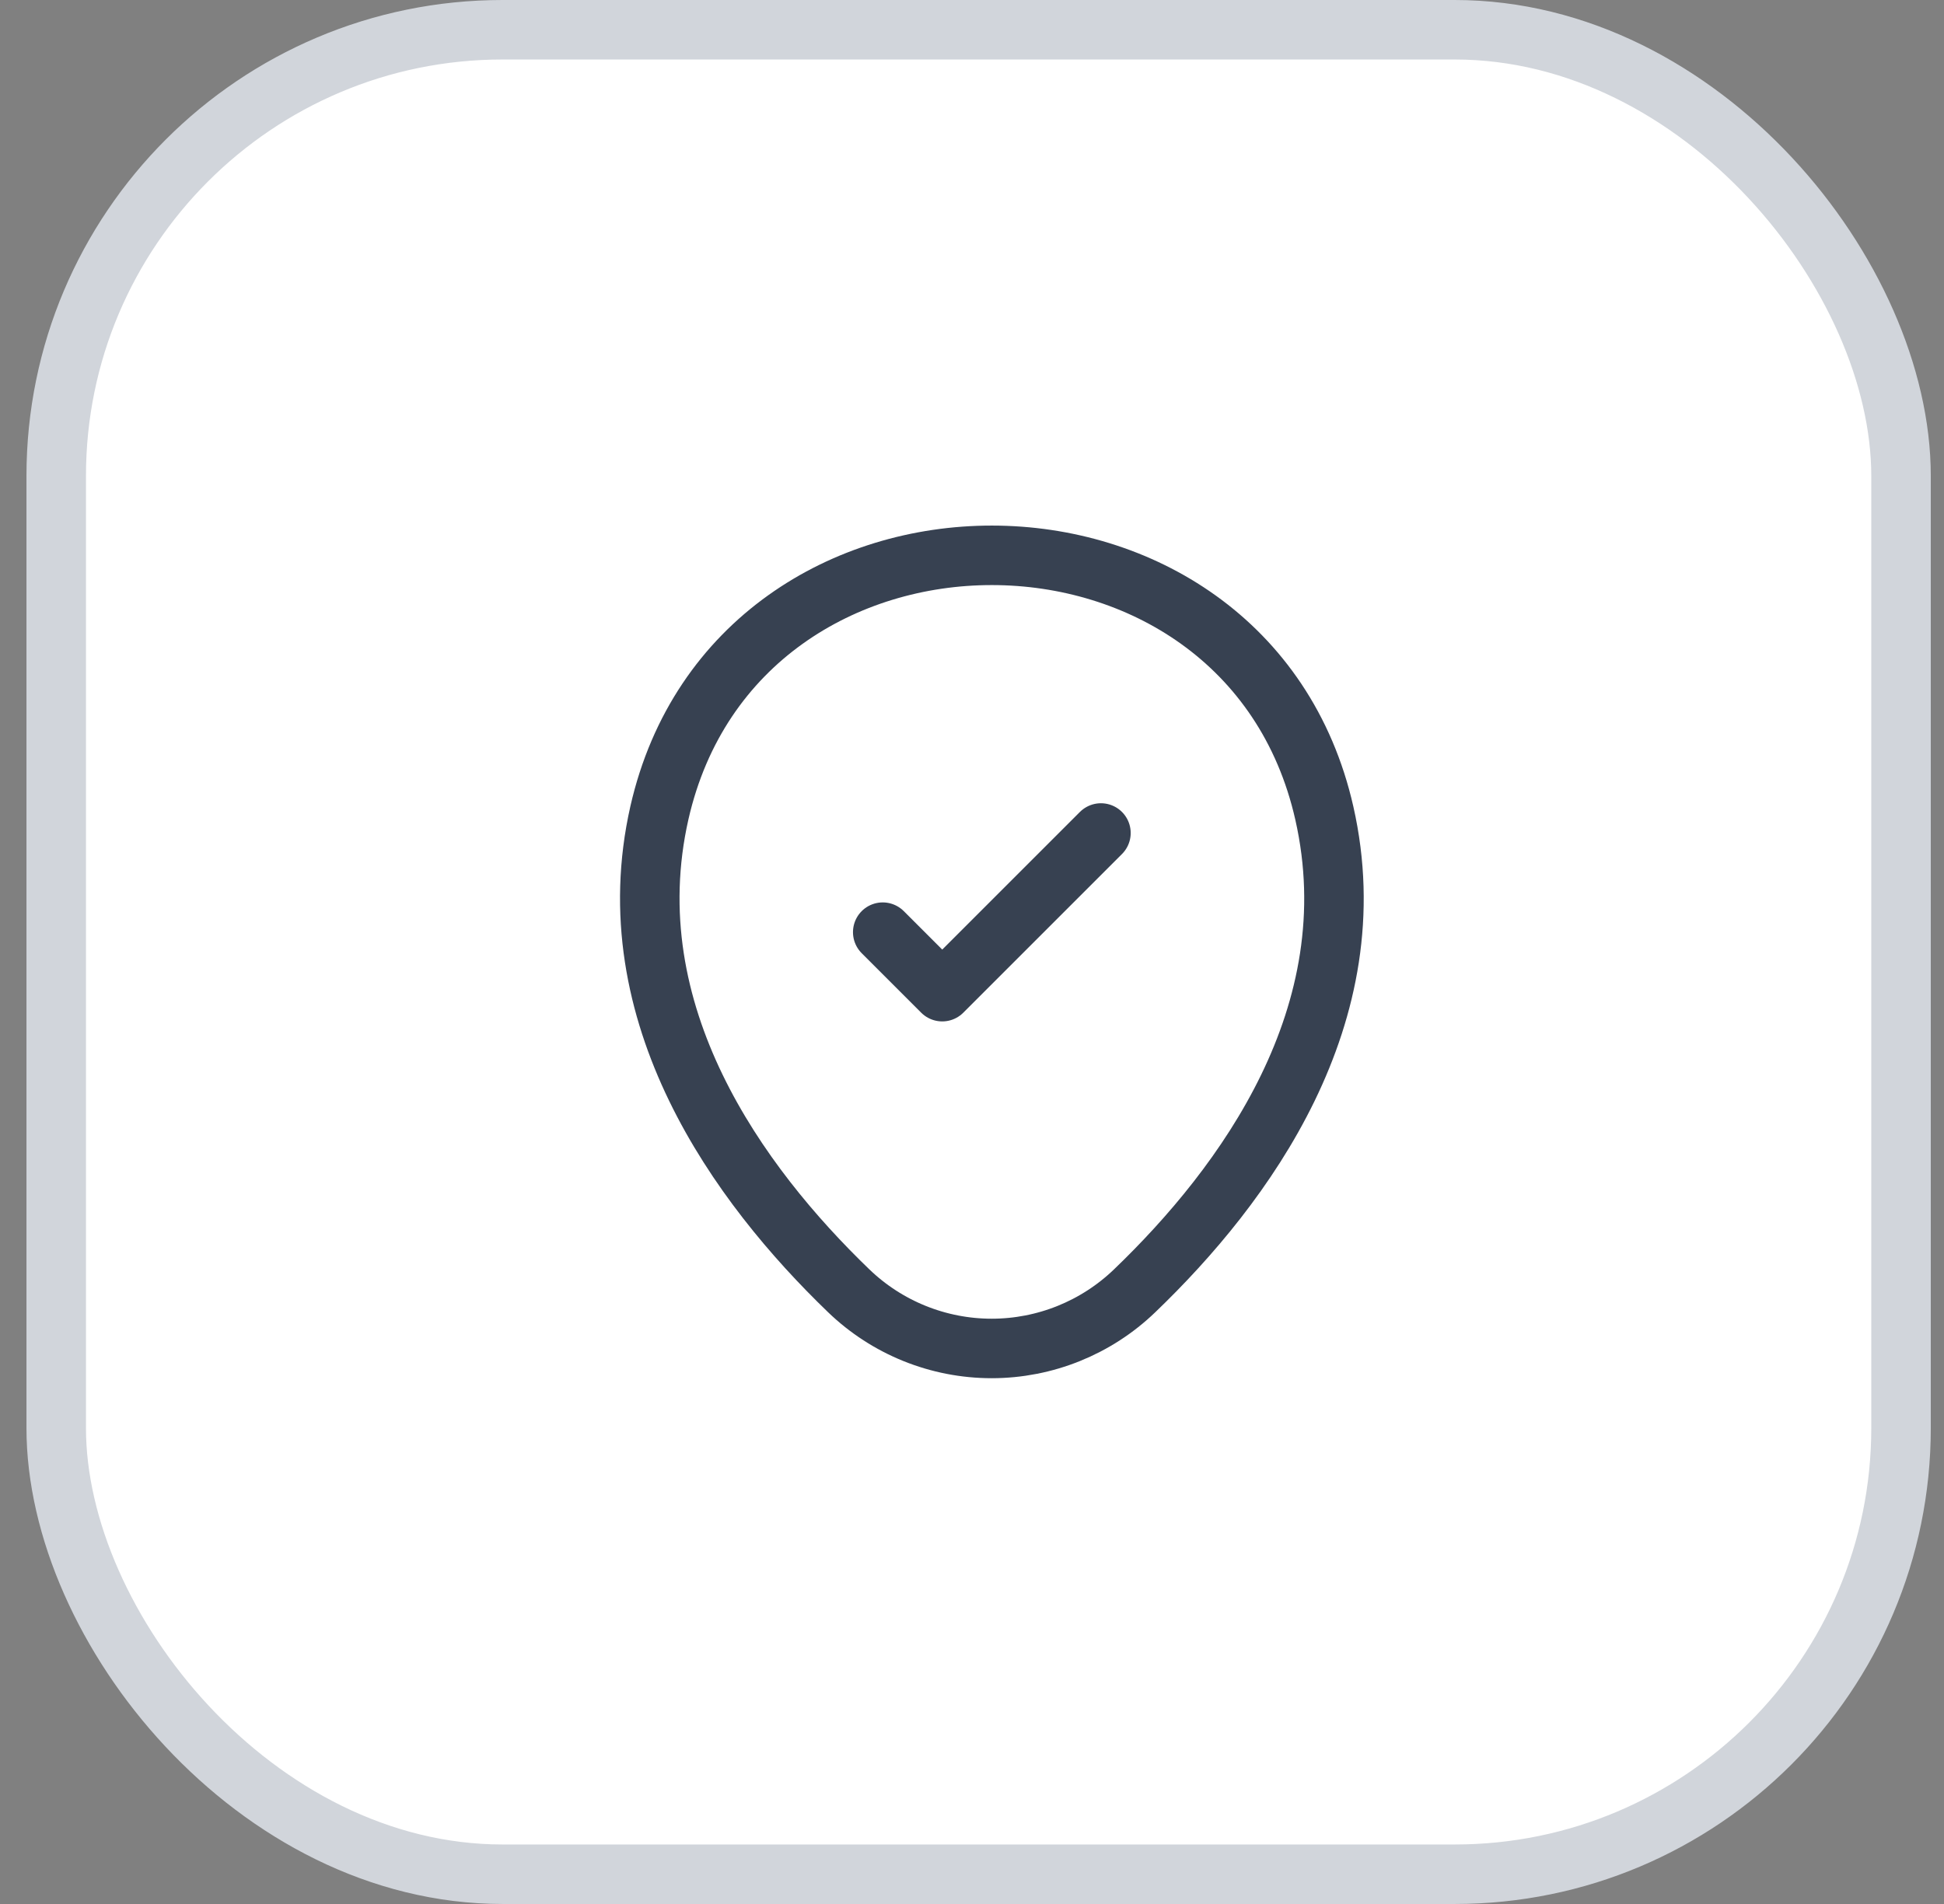 <svg width="49" height="48" viewBox="0 0 49 48" fill="none" xmlns="http://www.w3.org/2000/svg">
<rect x="0" y="0" width="49" height="48" fill="#808080" stroke="none"/>
<rect x="1.417" y="0.75" width="46.5" height="46.5" rx="11.25" fill="white"/>
<path d="M16.621 20.49C18.591 11.83 31.421 11.84 33.381 20.5C34.531 25.58 31.371 29.88 28.601 32.54C27.633 33.473 26.34 33.995 24.996 33.995C23.651 33.995 22.359 33.473 21.391 32.54C18.631 29.88 15.471 25.57 16.621 20.49Z" stroke="#374151" stroke-width="1.5"/>
<path d="M22.25 23.5L23.75 25L27.75 21" stroke="#374151" stroke-width="1.5" stroke-linecap="round" stroke-linejoin="round"/>
<rect x="1.417" y="0.75" width="46.5" height="46.5" rx="11.25" stroke="#D1D5DB" stroke-width="1.5"/>
</svg>
